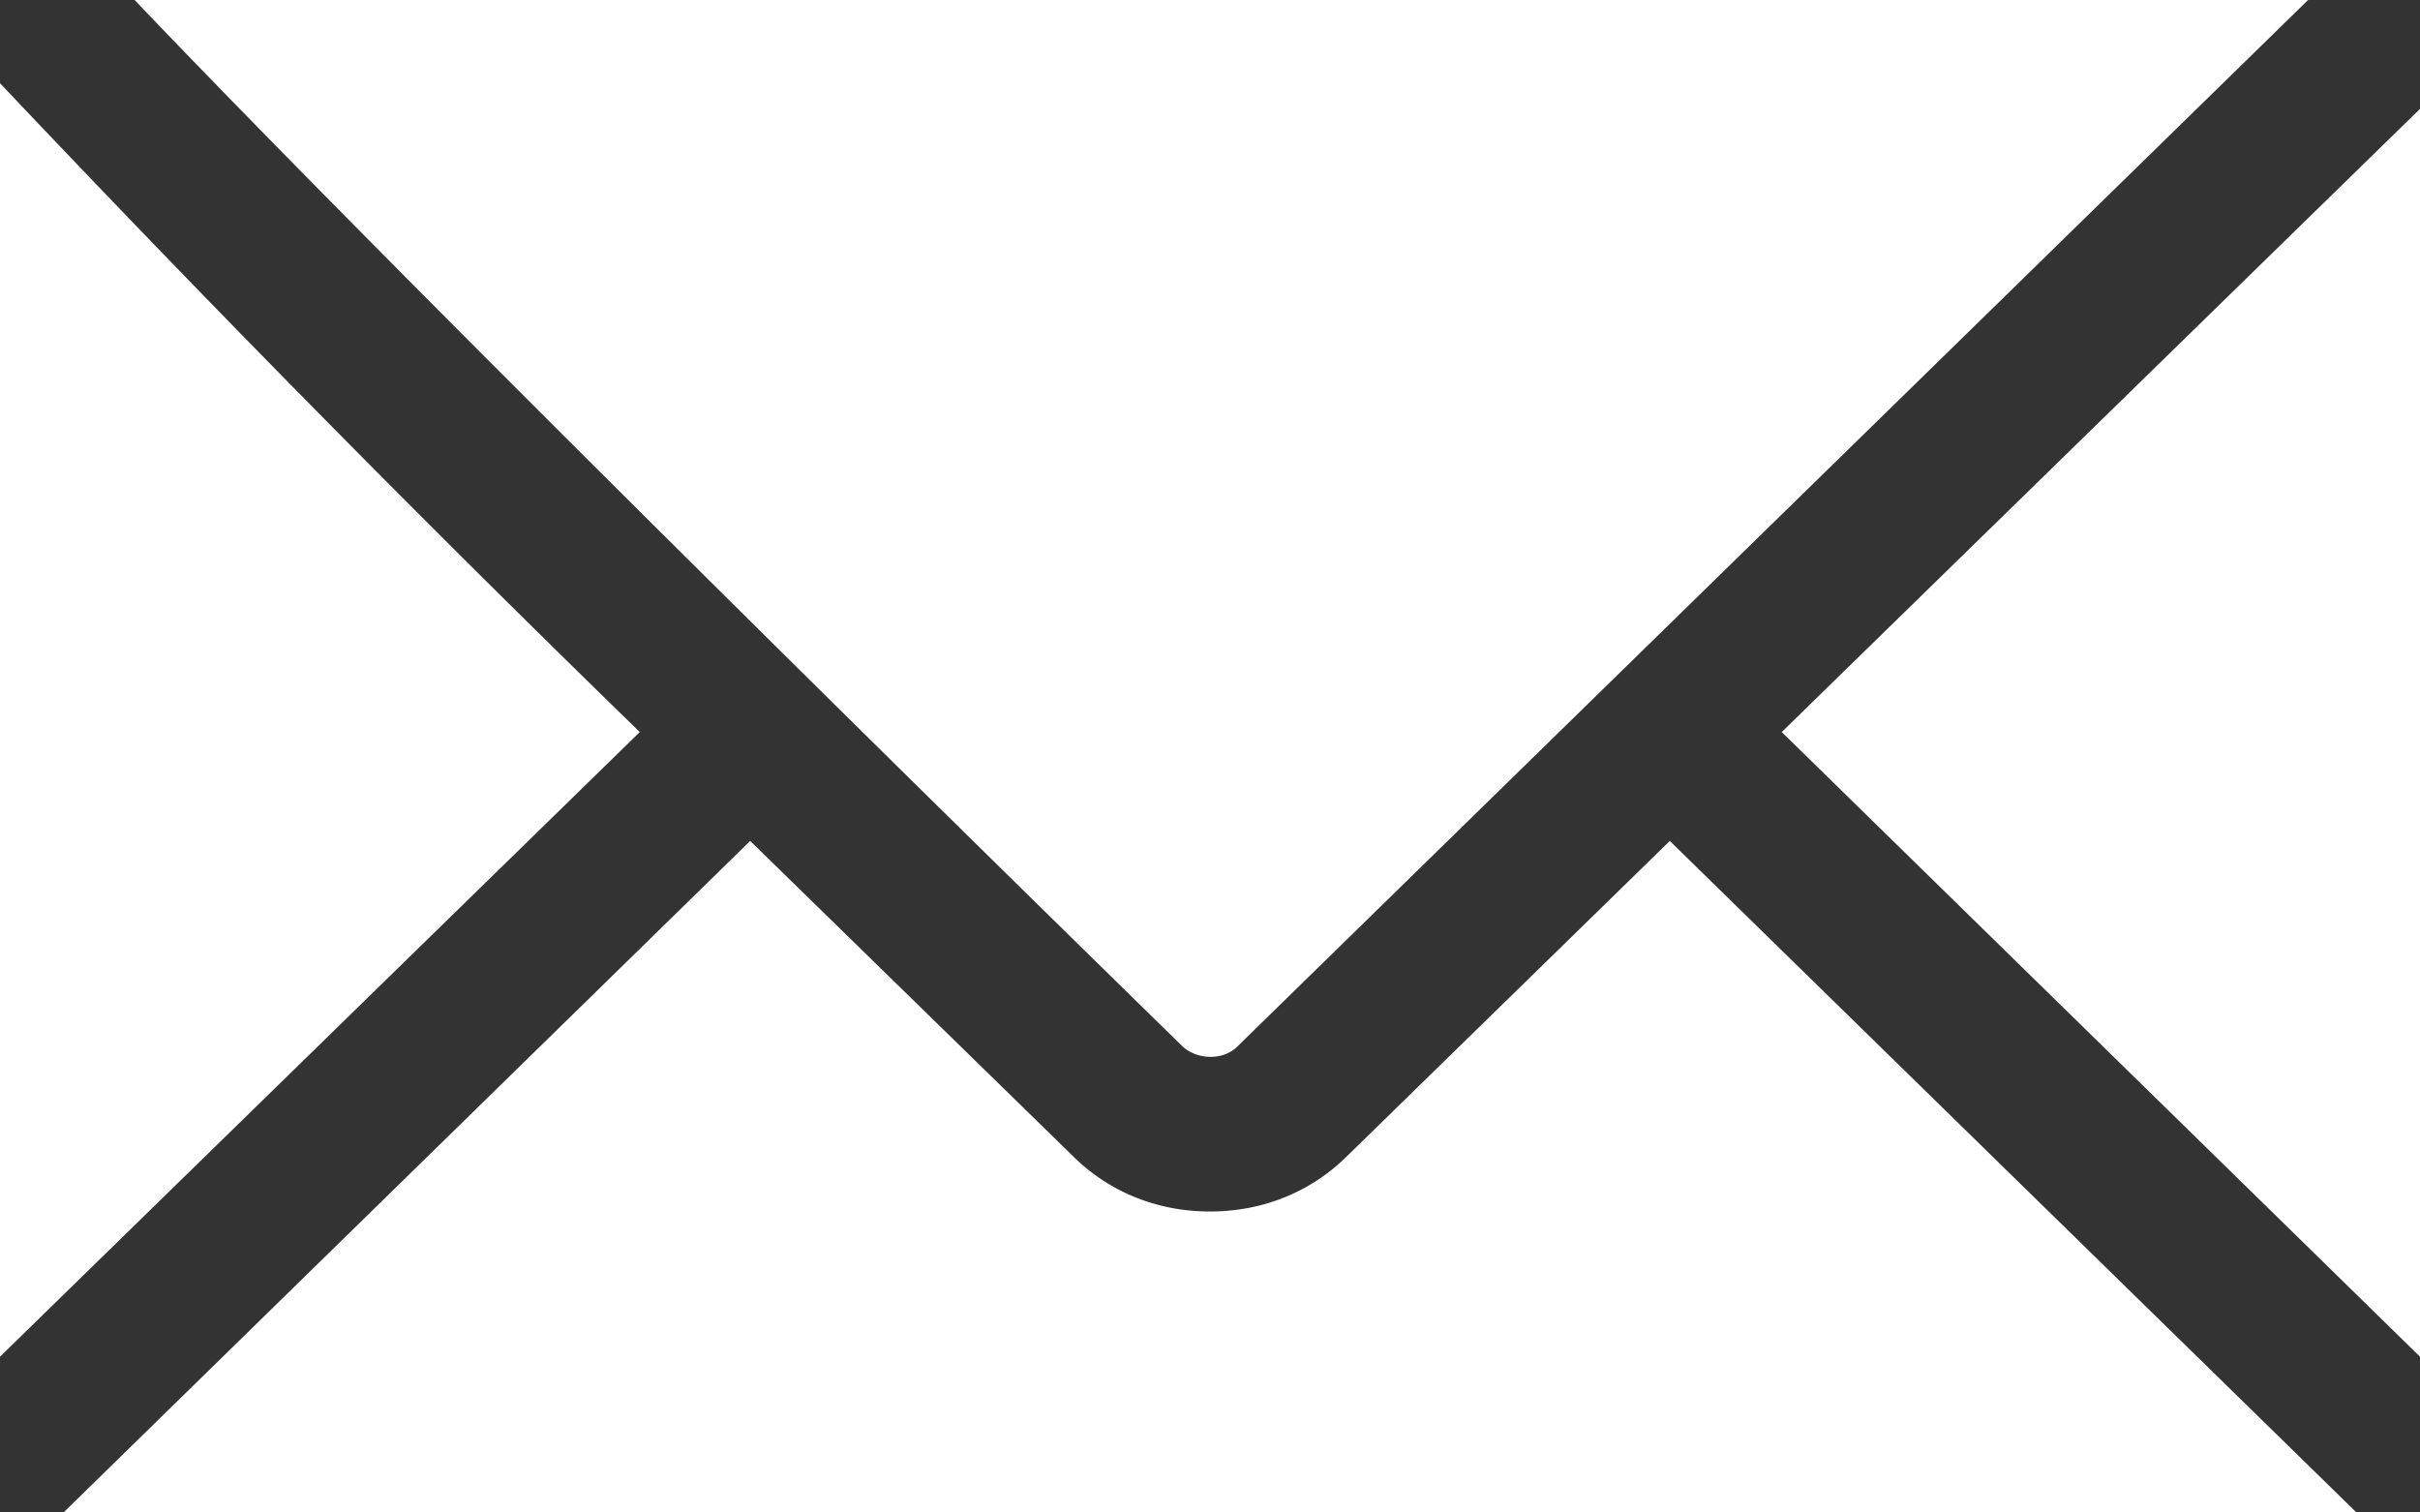 <svg xmlns="http://www.w3.org/2000/svg" width="16" height="10" viewBox="0 0 16 10"><rect x="0" y="0" width="16" height="10" fill="#333333" stroke="none"/><path fill="#fff" d="M15.26 0H.89c1.2 1.26 3.72 3.78 6.93 6.92.1.09.27.09.36 0zM0 8.97l4.23-4.13A143.75 143.75 0 0 1 0 .55zm11.78-4.13L16 8.97V.72zm-2.87 2.8c-.24.24-.56.37-.91.37s-.67-.13-.91-.37L4.96 5.56.42 10h15.16l-4.54-4.44z"/></svg>